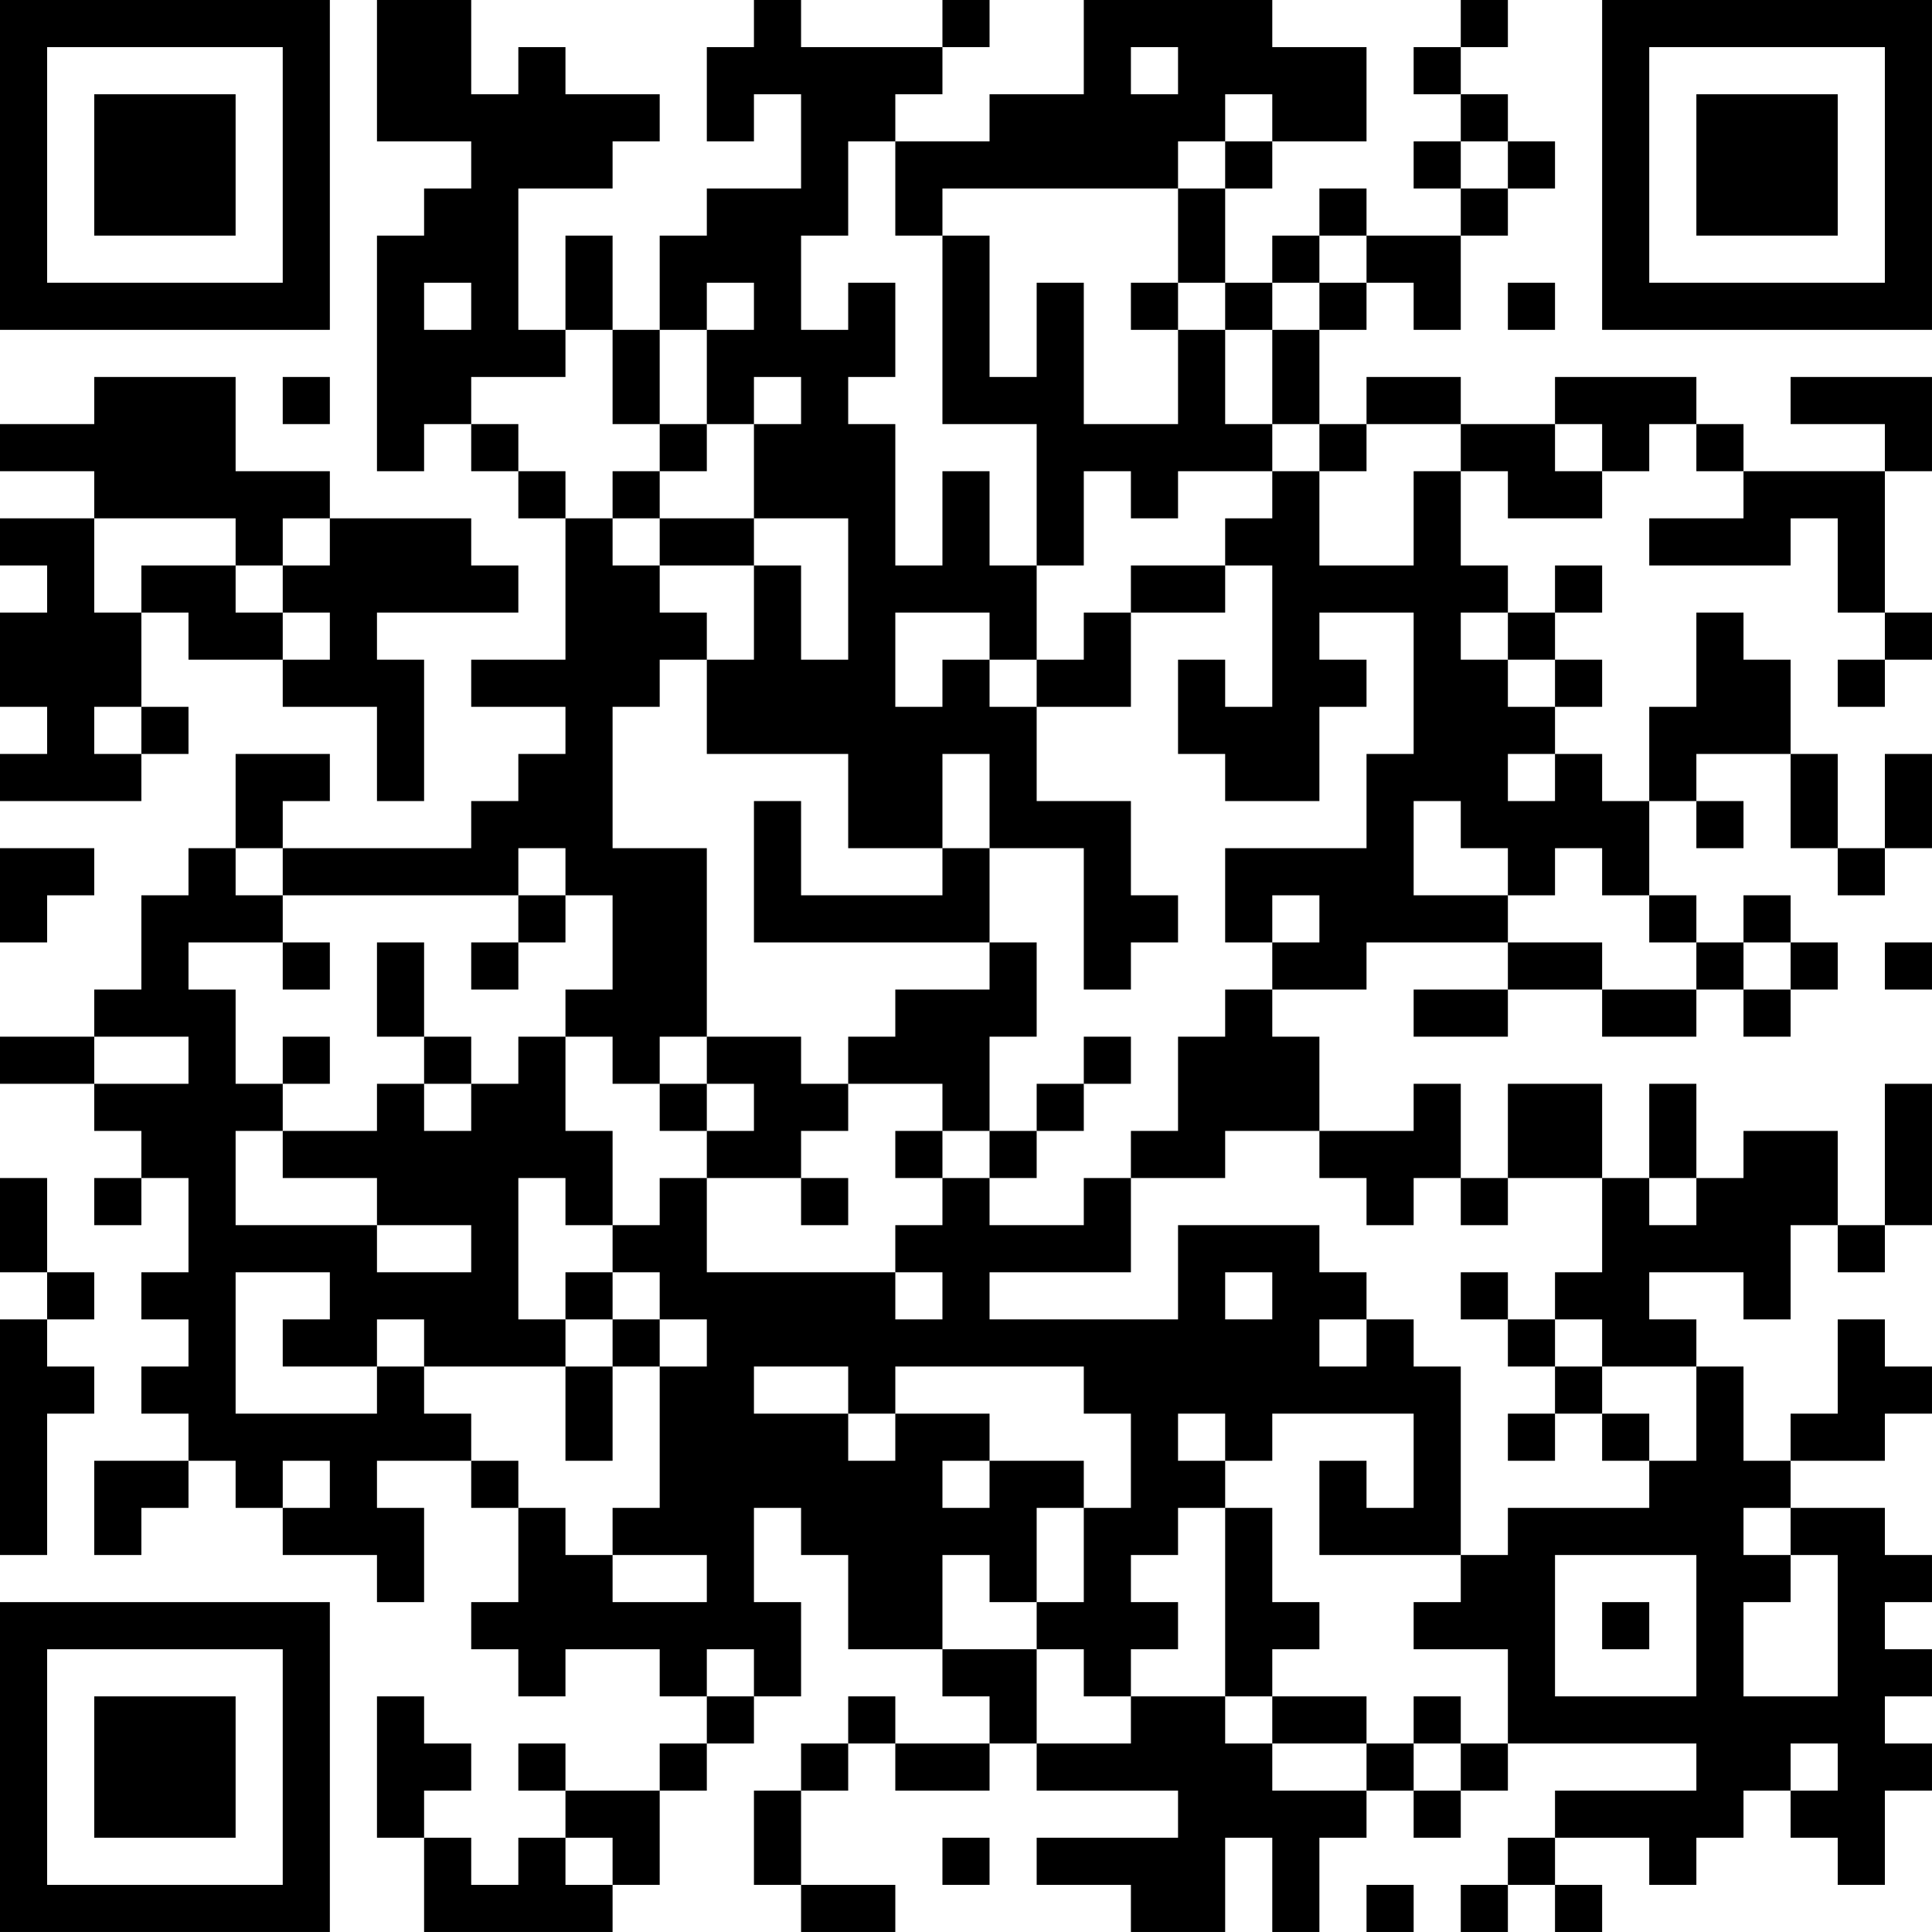 <?xml version="1.0" encoding="UTF-8"?>
<svg xmlns="http://www.w3.org/2000/svg" version="1.1" width="200" height="200" viewBox="0 0 200 200"><rect x="0" y="0" width="200" height="200" fill="#ffffff"/><g transform="scale(4.878)"><g transform="translate(0,0)"><path fill-rule="evenodd" d="M8 0L8 3L10 3L10 4L9 4L9 5L8 5L8 10L9 10L9 9L10 9L10 10L11 10L11 11L12 11L12 14L10 14L10 15L12 15L12 16L11 16L11 17L10 17L10 18L6 18L6 17L7 17L7 16L5 16L5 18L4 18L4 19L3 19L3 21L2 21L2 22L0 22L0 23L2 23L2 24L3 24L3 25L2 25L2 26L3 26L3 25L4 25L4 27L3 27L3 28L4 28L4 29L3 29L3 30L4 30L4 31L2 31L2 33L3 33L3 32L4 32L4 31L5 31L5 32L6 32L6 33L8 33L8 34L9 34L9 32L8 32L8 31L10 31L10 32L11 32L11 34L10 34L10 35L11 35L11 36L12 36L12 35L14 35L14 36L15 36L15 37L14 37L14 38L12 38L12 37L11 37L11 38L12 38L12 39L11 39L11 40L10 40L10 39L9 39L9 38L10 38L10 37L9 37L9 36L8 36L8 39L9 39L9 41L13 41L13 40L14 40L14 38L15 38L15 37L16 37L16 36L17 36L17 34L16 34L16 32L17 32L17 33L18 33L18 35L20 35L20 36L21 36L21 37L19 37L19 36L18 36L18 37L17 37L17 38L16 38L16 40L17 40L17 41L19 41L19 40L17 40L17 38L18 38L18 37L19 37L19 38L21 38L21 37L22 37L22 38L25 38L25 39L22 39L22 40L24 40L24 41L26 41L26 39L27 39L27 41L28 41L28 39L29 39L29 38L30 38L30 39L31 39L31 38L32 38L32 37L36 37L36 38L33 38L33 39L32 39L32 40L31 40L31 41L32 41L32 40L33 40L33 41L34 41L34 40L33 40L33 39L35 39L35 40L36 40L36 39L37 39L37 38L38 38L38 39L39 39L39 40L40 40L40 38L41 38L41 37L40 37L40 36L41 36L41 35L40 35L40 34L41 34L41 33L40 33L40 32L38 32L38 31L40 31L40 30L41 30L41 29L40 29L40 28L39 28L39 30L38 30L38 31L37 31L37 29L36 29L36 28L35 28L35 27L37 27L37 28L38 28L38 26L39 26L39 27L40 27L40 26L41 26L41 23L40 23L40 26L39 26L39 24L37 24L37 25L36 25L36 23L35 23L35 25L34 25L34 23L32 23L32 25L31 25L31 23L30 23L30 24L28 24L28 22L27 22L27 21L29 21L29 20L32 20L32 21L30 21L30 22L32 22L32 21L34 21L34 22L36 22L36 21L37 21L37 22L38 22L38 21L39 21L39 20L38 20L38 19L37 19L37 20L36 20L36 19L35 19L35 17L36 17L36 18L37 18L37 17L36 17L36 16L38 16L38 18L39 18L39 19L40 19L40 18L41 18L41 16L40 16L40 18L39 18L39 16L38 16L38 14L37 14L37 13L36 13L36 15L35 15L35 17L34 17L34 16L33 16L33 15L34 15L34 14L33 14L33 13L34 13L34 12L33 12L33 13L32 13L32 12L31 12L31 10L32 10L32 11L34 11L34 10L35 10L35 9L36 9L36 10L37 10L37 11L35 11L35 12L38 12L38 11L39 11L39 13L40 13L40 14L39 14L39 15L40 15L40 14L41 14L41 13L40 13L40 10L41 10L41 8L38 8L38 9L40 9L40 10L37 10L37 9L36 9L36 8L33 8L33 9L31 9L31 8L29 8L29 9L28 9L28 7L29 7L29 6L30 6L30 7L31 7L31 5L32 5L32 4L33 4L33 3L32 3L32 2L31 2L31 1L32 1L32 0L31 0L31 1L30 1L30 2L31 2L31 3L30 3L30 4L31 4L31 5L29 5L29 4L28 4L28 5L27 5L27 6L26 6L26 4L27 4L27 3L29 3L29 1L27 1L27 0L23 0L23 2L21 2L21 3L19 3L19 2L20 2L20 1L21 1L21 0L20 0L20 1L17 1L17 0L16 0L16 1L15 1L15 3L16 3L16 2L17 2L17 4L15 4L15 5L14 5L14 7L13 7L13 5L12 5L12 7L11 7L11 4L13 4L13 3L14 3L14 2L12 2L12 1L11 1L11 2L10 2L10 0ZM24 1L24 2L25 2L25 1ZM26 2L26 3L25 3L25 4L20 4L20 5L19 5L19 3L18 3L18 5L17 5L17 7L18 7L18 6L19 6L19 8L18 8L18 9L19 9L19 12L20 12L20 10L21 10L21 12L22 12L22 14L21 14L21 13L19 13L19 15L20 15L20 14L21 14L21 15L22 15L22 17L24 17L24 19L25 19L25 20L24 20L24 21L23 21L23 18L21 18L21 16L20 16L20 18L18 18L18 16L15 16L15 14L16 14L16 12L17 12L17 14L18 14L18 11L16 11L16 9L17 9L17 8L16 8L16 9L15 9L15 7L16 7L16 6L15 6L15 7L14 7L14 9L13 9L13 7L12 7L12 8L10 8L10 9L11 9L11 10L12 10L12 11L13 11L13 12L14 12L14 13L15 13L15 14L14 14L14 15L13 15L13 18L15 18L15 22L14 22L14 23L13 23L13 22L12 22L12 21L13 21L13 19L12 19L12 18L11 18L11 19L6 19L6 18L5 18L5 19L6 19L6 20L4 20L4 21L5 21L5 23L6 23L6 24L5 24L5 26L8 26L8 27L10 27L10 26L8 26L8 25L6 25L6 24L8 24L8 23L9 23L9 24L10 24L10 23L11 23L11 22L12 22L12 24L13 24L13 26L12 26L12 25L11 25L11 28L12 28L12 29L9 29L9 28L8 28L8 29L6 29L6 28L7 28L7 27L5 27L5 30L8 30L8 29L9 29L9 30L10 30L10 31L11 31L11 32L12 32L12 33L13 33L13 34L15 34L15 33L13 33L13 32L14 32L14 29L15 29L15 28L14 28L14 27L13 27L13 26L14 26L14 25L15 25L15 27L19 27L19 28L20 28L20 27L19 27L19 26L20 26L20 25L21 25L21 26L23 26L23 25L24 25L24 27L21 27L21 28L25 28L25 26L28 26L28 27L29 27L29 28L28 28L28 29L29 29L29 28L30 28L30 29L31 29L31 33L28 33L28 31L29 31L29 32L30 32L30 30L27 30L27 31L26 31L26 30L25 30L25 31L26 31L26 32L25 32L25 33L24 33L24 34L25 34L25 35L24 35L24 36L23 36L23 35L22 35L22 34L23 34L23 32L24 32L24 30L23 30L23 29L19 29L19 30L18 30L18 29L16 29L16 30L18 30L18 31L19 31L19 30L21 30L21 31L20 31L20 32L21 32L21 31L23 31L23 32L22 32L22 34L21 34L21 33L20 33L20 35L22 35L22 37L24 37L24 36L26 36L26 37L27 37L27 38L29 38L29 37L30 37L30 38L31 38L31 37L32 37L32 35L30 35L30 34L31 34L31 33L32 33L32 32L35 32L35 31L36 31L36 29L34 29L34 28L33 28L33 27L34 27L34 25L32 25L32 26L31 26L31 25L30 25L30 26L29 26L29 25L28 25L28 24L26 24L26 25L24 25L24 24L25 24L25 22L26 22L26 21L27 21L27 20L28 20L28 19L27 19L27 20L26 20L26 18L29 18L29 16L30 16L30 13L28 13L28 14L29 14L29 15L28 15L28 17L26 17L26 16L25 16L25 14L26 14L26 15L27 15L27 12L26 12L26 11L27 11L27 10L28 10L28 12L30 12L30 10L31 10L31 9L29 9L29 10L28 10L28 9L27 9L27 7L28 7L28 6L29 6L29 5L28 5L28 6L27 6L27 7L26 7L26 6L25 6L25 4L26 4L26 3L27 3L27 2ZM31 3L31 4L32 4L32 3ZM20 5L20 9L22 9L22 12L23 12L23 10L24 10L24 11L25 11L25 10L27 10L27 9L26 9L26 7L25 7L25 6L24 6L24 7L25 7L25 9L23 9L23 6L22 6L22 8L21 8L21 5ZM9 6L9 7L10 7L10 6ZM32 6L32 7L33 7L33 6ZM2 8L2 9L0 9L0 10L2 10L2 11L0 11L0 12L1 12L1 13L0 13L0 15L1 15L1 16L0 16L0 17L3 17L3 16L4 16L4 15L3 15L3 13L4 13L4 14L6 14L6 15L8 15L8 17L9 17L9 14L8 14L8 13L11 13L11 12L10 12L10 11L7 11L7 10L5 10L5 8ZM6 8L6 9L7 9L7 8ZM14 9L14 10L13 10L13 11L14 11L14 12L16 12L16 11L14 11L14 10L15 10L15 9ZM33 9L33 10L34 10L34 9ZM2 11L2 13L3 13L3 12L5 12L5 13L6 13L6 14L7 14L7 13L6 13L6 12L7 12L7 11L6 11L6 12L5 12L5 11ZM24 12L24 13L23 13L23 14L22 14L22 15L24 15L24 13L26 13L26 12ZM31 13L31 14L32 14L32 15L33 15L33 14L32 14L32 13ZM2 15L2 16L3 16L3 15ZM32 16L32 17L33 17L33 16ZM16 17L16 20L21 20L21 21L19 21L19 22L18 22L18 23L17 23L17 22L15 22L15 23L14 23L14 24L15 24L15 25L17 25L17 26L18 26L18 25L17 25L17 24L18 24L18 23L20 23L20 24L19 24L19 25L20 25L20 24L21 24L21 25L22 25L22 24L23 24L23 23L24 23L24 22L23 22L23 23L22 23L22 24L21 24L21 22L22 22L22 20L21 20L21 18L20 18L20 19L17 19L17 17ZM30 17L30 19L32 19L32 20L34 20L34 21L36 21L36 20L35 20L35 19L34 19L34 18L33 18L33 19L32 19L32 18L31 18L31 17ZM0 18L0 20L1 20L1 19L2 19L2 18ZM11 19L11 20L10 20L10 21L11 21L11 20L12 20L12 19ZM6 20L6 21L7 21L7 20ZM8 20L8 22L9 22L9 23L10 23L10 22L9 22L9 20ZM37 20L37 21L38 21L38 20ZM40 20L40 21L41 21L41 20ZM2 22L2 23L4 23L4 22ZM6 22L6 23L7 23L7 22ZM15 23L15 24L16 24L16 23ZM0 25L0 27L1 27L1 28L0 28L0 33L1 33L1 30L2 30L2 29L1 29L1 28L2 28L2 27L1 27L1 25ZM35 25L35 26L36 26L36 25ZM12 27L12 28L13 28L13 29L12 29L12 31L13 31L13 29L14 29L14 28L13 28L13 27ZM26 27L26 28L27 28L27 27ZM31 27L31 28L32 28L32 29L33 29L33 30L32 30L32 31L33 31L33 30L34 30L34 31L35 31L35 30L34 30L34 29L33 29L33 28L32 28L32 27ZM6 31L6 32L7 32L7 31ZM26 32L26 36L27 36L27 37L29 37L29 36L27 36L27 35L28 35L28 34L27 34L27 32ZM37 32L37 33L38 33L38 34L37 34L37 36L39 36L39 33L38 33L38 32ZM33 33L33 36L36 36L36 33ZM34 34L34 35L35 35L35 34ZM15 35L15 36L16 36L16 35ZM30 36L30 37L31 37L31 36ZM38 37L38 38L39 38L39 37ZM12 39L12 40L13 40L13 39ZM20 39L20 40L21 40L21 39ZM29 40L29 41L30 41L30 40ZM0 0L0 7L7 7L7 0ZM1 1L1 6L6 6L6 1ZM2 2L2 5L5 5L5 2ZM34 0L34 7L41 7L41 0ZM35 1L35 6L40 6L40 1ZM36 2L36 5L39 5L39 2ZM0 34L0 41L7 41L7 34ZM1 35L1 40L6 40L6 35ZM2 36L2 39L5 39L5 36Z" fill="#000000"/></g></g></svg>
